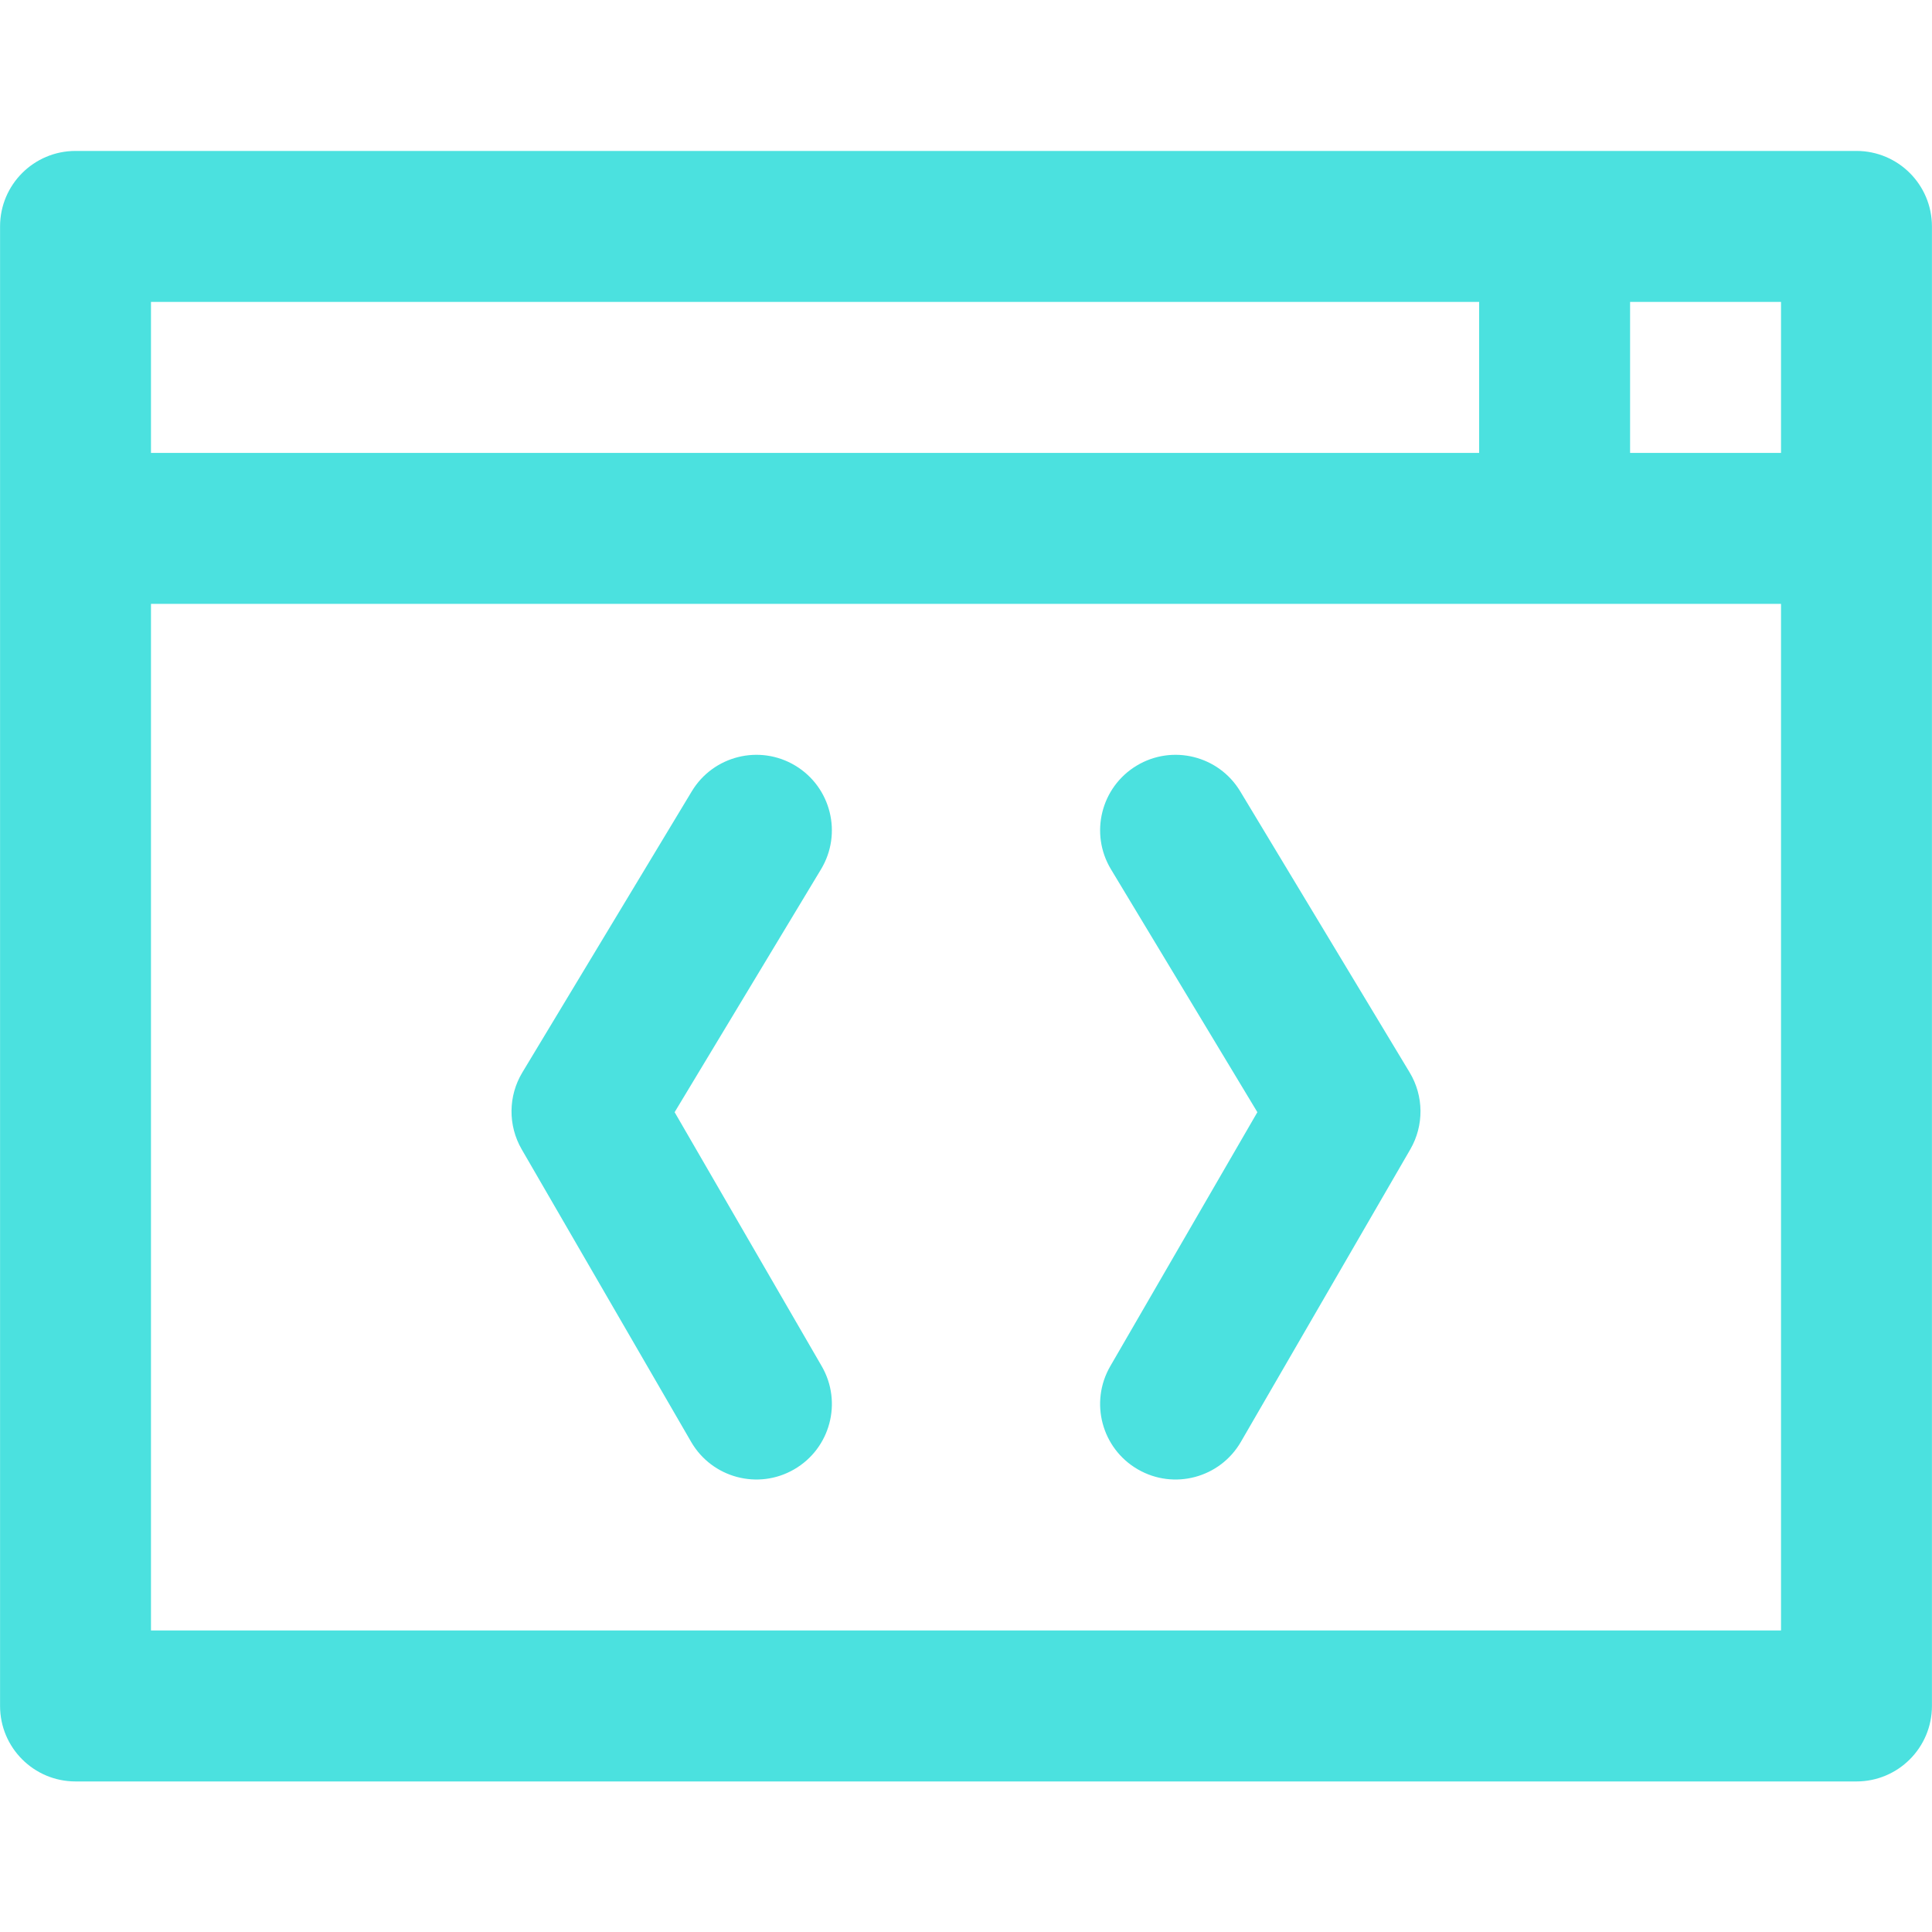 <svg xmlns="http://www.w3.org/2000/svg" xmlns:xlink="http://www.w3.org/1999/xlink" width="500" zoomAndPan="magnify" viewBox="0 0 375 375" height="500" preserveAspectRatio="xMidYMid meet" version="1.0"><defs><clipPath id="id1"><path d="M 0 29.297 L 375 29.297 L 375 345.797 L 0 345.797 Z M 0 29.297 " clip-rule="nonzero"/></clipPath></defs><g clip-path="url(#id1)"><path fill="#4be1df" d="M 345.695 58.602 L 316.398 58.602 L 316.398 87.906 L 345.695 87.906 Z M 345.695 117.207 L 29.305 117.207 L 29.305 316.473 L 345.695 316.473 Z M 29.305 87.906 L 287.102 87.906 L 287.102 58.602 L 29.305 58.602 Z M 374.988 43.949 L 374.988 331.125 C 374.988 339.219 368.43 345.777 360.34 345.777 L 14.66 345.777 C 6.57 345.777 0.012 339.219 0.012 331.125 C 0.012 323.051 0.012 50.598 0.012 43.949 C 0.012 35.855 6.57 29.297 14.66 29.297 L 360.34 29.297 C 368.43 29.297 374.988 35.855 374.988 43.949 Z M 220.84 285.195 C 227.852 289.262 236.809 286.852 240.855 279.863 L 273.746 223.074 C 276.418 218.449 276.371 212.734 273.613 208.16 L 240.727 153.598 C 236.547 146.668 227.547 144.438 220.617 148.613 C 213.691 152.793 211.461 161.797 215.637 168.727 L 244.055 215.875 L 215.508 265.172 C 211.449 272.176 213.84 281.141 220.84 285.195 Z M 101.254 223.074 C 98.582 218.449 98.629 212.734 101.387 208.16 L 134.273 153.598 C 138.449 146.668 147.453 144.438 154.379 148.613 C 161.305 152.793 163.539 161.797 159.359 168.727 L 130.945 215.875 L 159.492 265.172 C 163.551 272.176 161.16 281.137 154.156 285.195 C 147.145 289.262 138.188 286.848 134.145 279.859 L 101.254 223.074 " fill-opacity="1" fill-rule="nonzero"/></g></svg>